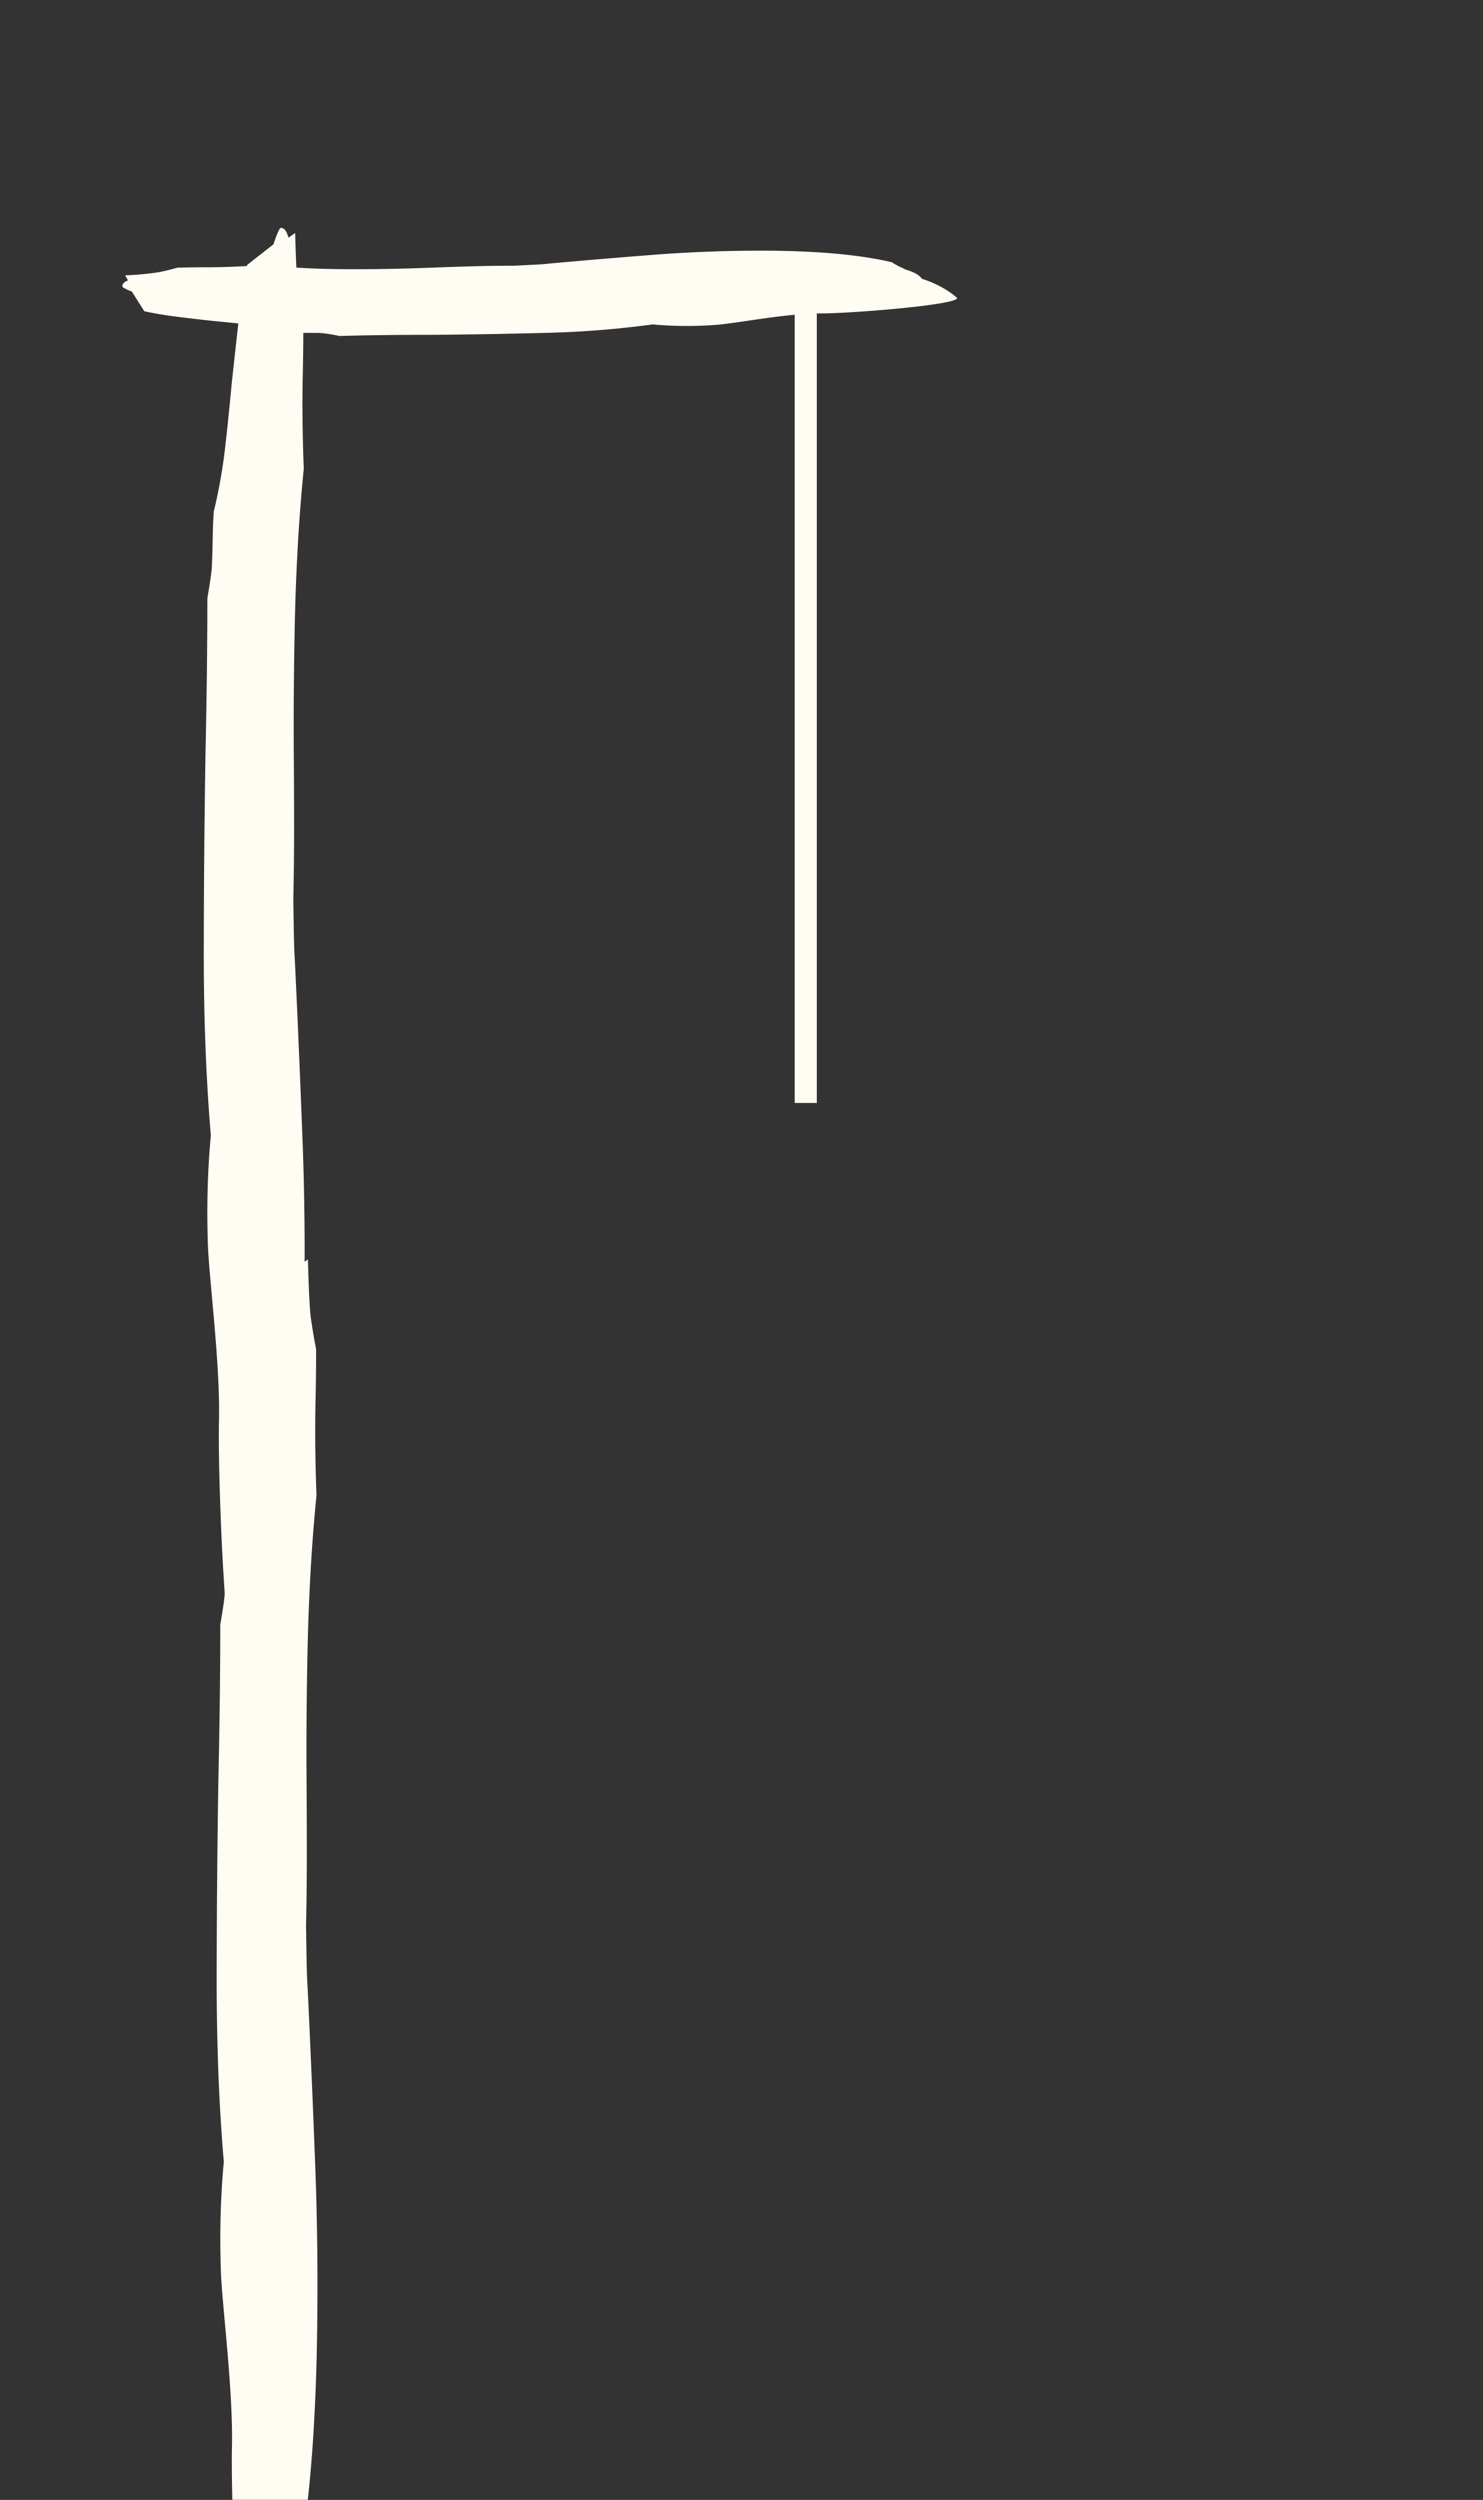 <svg xmlns="http://www.w3.org/2000/svg" viewBox="0 0 671 1131"><rect x="0" y="0" width="671" height="1131" fill="#333333" stroke="none"/><defs><style>.cls-1{fill:#fffcf3;}.cls-2,.cls-3{fill:none;}.cls-2{stroke:#fffcf3;stroke-miterlimit:10;stroke-width:10px;}</style></defs><g id="Layer_2" data-name="Layer 2"><g id="Layer_1-2" data-name="Layer 1"><path class="cls-1" d="M123.75,110.52l-11.94,9.35c-1.57,8.5-2.88,17.15-3.91,26s-2,17.9-3,27.08c-1,10.63-2,20.58-3.06,29.76a236.41,236.41,0,0,1-5.11,28.68c-.23,3.57-.37,6.35-.41,8.52l-.14,6.36c-.11,5-.23,8.53-.36,10.64s-.79,6.76-2,13.81q0,32-.82,69.26-.75,44.72-.8,90T95.4,513.7c-.8,8.51-1.3,17.39-1.5,26.59q-.24,10.69.18,23.42c.79,17.34,5.59,53.63,5,79.46s2.89,108.58,7,106.65c.83-1.12,1.64-2.34,2.45-3.62q5.24-8.41,9.48-23.21a15.76,15.76,0,0,0,3.44-5.25,45.43,45.43,0,0,0,2.35-7.39c.65-1.44,1.21-2.82,1.7-4.26a59.15,59.15,0,0,1,2.91-6.29q7.74-38.22,9.1-101,.93-42.63-.69-84.7t-3.35-78.39c-.22-3.57-.38-7.09-.46-10.66s-.17-9.62-.3-18.15q.35-16,.35-31.94T132.94,343q-.12-14.89,0-30.35t.44-30.39q.84-38.28,4.07-70.22-.91-22.35-.44-43.69.24-10.62.25-22.33c-1-5-1.74-9.65-2.34-13.9s-1-13.15-1.37-26.71l-3,2.11c-.85-2.86-1.89-4.33-3.12-4.36Q126.46,102.13,123.75,110.52Z"/><path class="cls-1" d="M59.67,131.92l5.62,8.9q7.45,1.58,15.23,2.54t15.84,1.84c6.21.57,12,1.18,17.41,1.83a108.58,108.58,0,0,1,16.8,3.4c2.08.11,3.71.17,5,.17h3.71c2.93,0,5,0,6.21.1a70,70,0,0,1,8.09,1.3q18.65-.52,40.42-.52,26.11-.18,52.53-.88a432.56,432.56,0,0,0,48.81-3.84c5,.47,10.17.71,15.54.71q6.24,0,13.66-.53c10.11-.89,31.23-5.13,46.31-5.13s63.33-4,62.15-7.05c-.66-.61-1.39-1.2-2.14-1.79a48.1,48.1,0,0,0-13.67-6.82,9.17,9.17,0,0,0-3.11-2.52,21.74,21.74,0,0,0-4.34-1.66,23,23,0,0,0-2.5-1.22,31.7,31.7,0,0,1-3.72-2.11q-22.39-5.23-59.07-5.23-24.89,0-49.41,1.92t-45.71,3.84c-2.08.23-4.13.41-6.21.52l-10.59.53q-9.33,0-18.64.26t-18.65.61q-8.68.34-17.71.53t-17.74.17a399.88,399.88,0,0,1-41-1.93q-13,1.06-25.49,1.06-6.19,0-13,.17c-2.9.82-5.61,1.49-8.09,2a131,131,0,0,1-15.56,1.48l1.26,2.28c-1.66.69-2.5,1.5-2.5,2.44C54.94,129.76,56.39,130.64,59.67,131.92Z"/><line class="cls-2" x1="364.57" y1="139.14" x2="364.57" y2="499"/><rect class="cls-3" width="671" height="1131"/><path class="cls-1" d="M142.58,978.52q-1.61-42.15-3.35-78.4c-.22-3.57-.38-7.09-.46-10.65s-.17-9.62-.3-18.16q.34-16,.35-31.94t-.11-32q-.12-14.89,0-30.34t.44-30.39q.84-38.3,4.06-70.22-.9-22.35-.43-43.69.24-10.62.25-22.33c-1-5-1.74-9.65-2.34-13.91s-1-13.15-1.37-26.7l-3,2.1c-.86-2.86-1.9-4.33-3.12-4.35q-.9-1-3.61,7.36l-11.94,9.36q-2.35,12.74-3.91,26t-3,27.07c-1,10.63-2,20.59-3.06,29.77a236.84,236.84,0,0,1-5.12,28.68c-.22,3.56-.36,6.35-.4,8.52l-.14,6.36c-.11,5-.23,8.52-.36,10.64s-.79,6.75-2,13.81q0,32-.83,69.25-.74,44.73-.79,90t3.23,83.71c-.8,8.52-1.3,17.4-1.5,26.59q-.24,10.69.18,23.43c.79,17.33,5.59,53.62,5,79.46-.12,5.58-.05,13.86.17,23.39h34.15q3.24-29.25,4.08-67.79Q144.2,1020.58,142.58,978.52Z"/></g></g></svg>